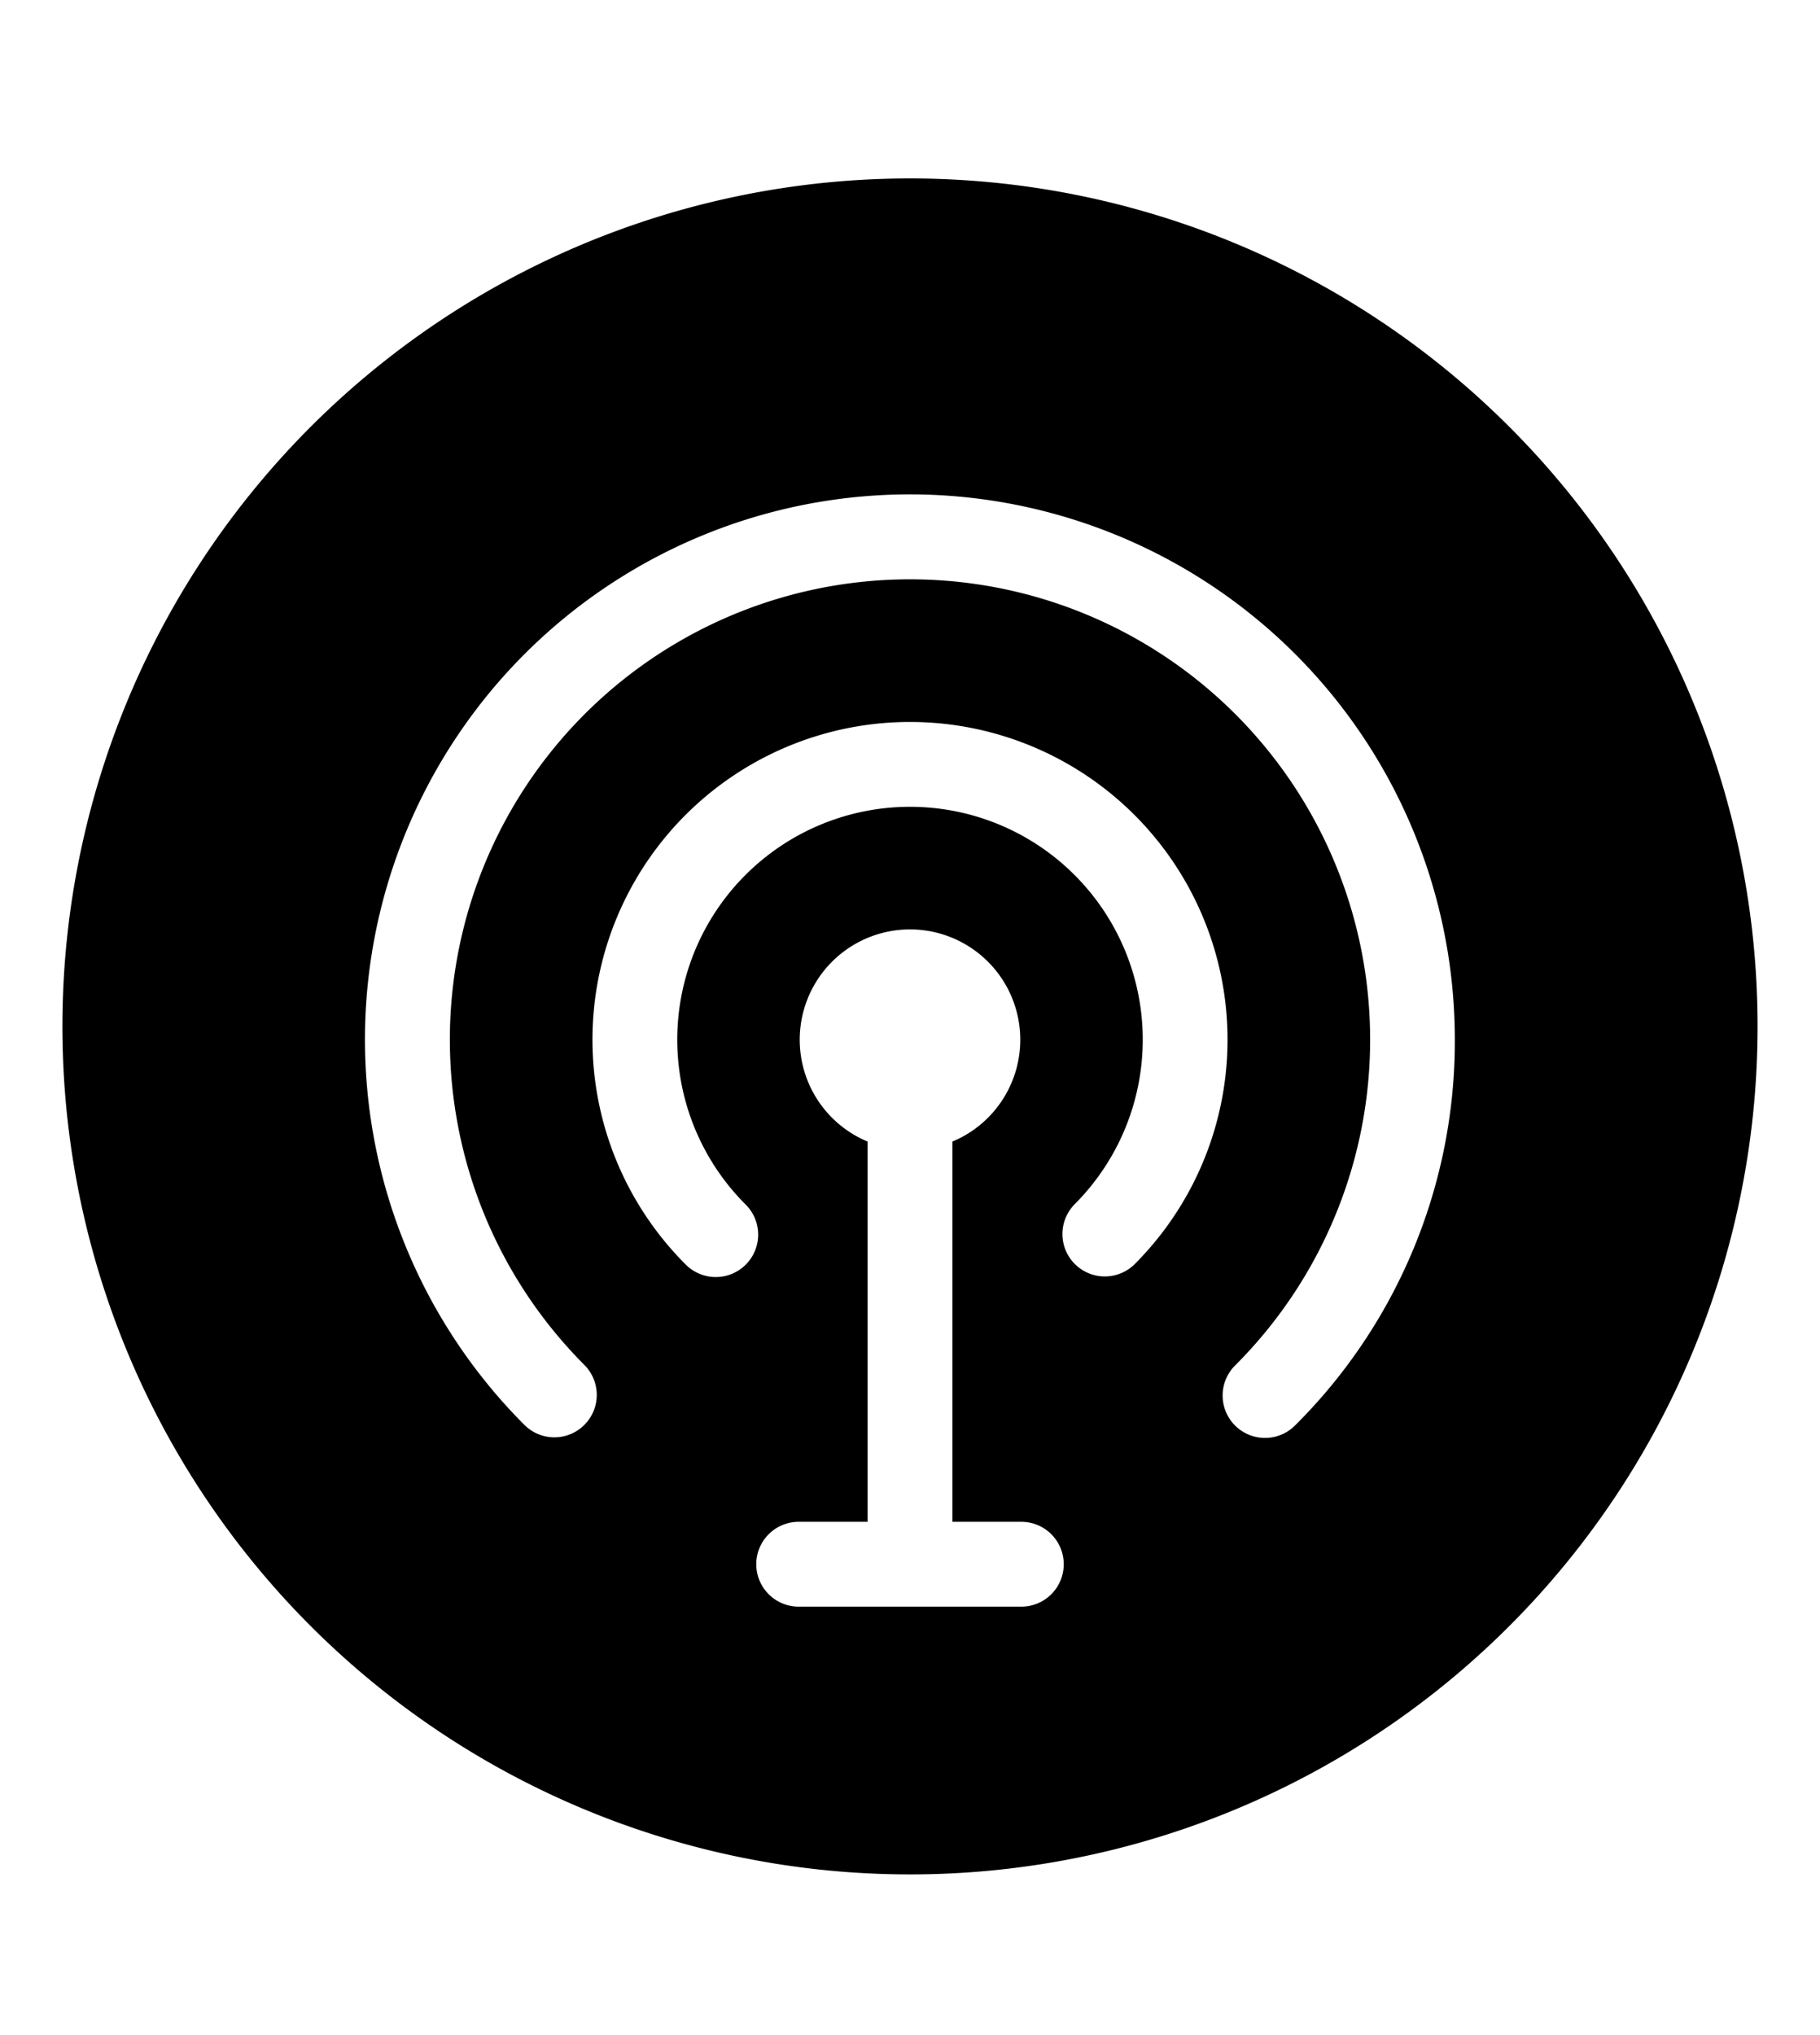 <svg xmlns="http://www.w3.org/2000/svg" class="cf-icon-svg cf-icon-svg__radio-round" viewBox="0 0 17 19"><path d="M16.417 9.583A7.917 7.917 0 1 1 8.5 1.666a7.917 7.917 0 0 1 7.917 7.917zm-2.828.124a5.09 5.09 0 1 0-8.688 3.599.396.396 0 0 0 .56-.56 4.298 4.298 0 1 1 6.078 0 .396.396 0 1 0 .56.56 5.056 5.056 0 0 0 1.49-3.599zm-2.992 2.097a2.966 2.966 0 1 0-4.194 0 .396.396 0 1 0 .56-.56 2.174 2.174 0 1 1 3.074 0 .396.396 0 0 0 .56.56zm-.661 2.8a.396.396 0 0 0-.396-.396h-.644v-3.55a1.03 1.03 0 1 0-.792 0v3.55H7.46a.396.396 0 1 0 0 .792h2.08a.396.396 0 0 0 .396-.396z"/></svg>
